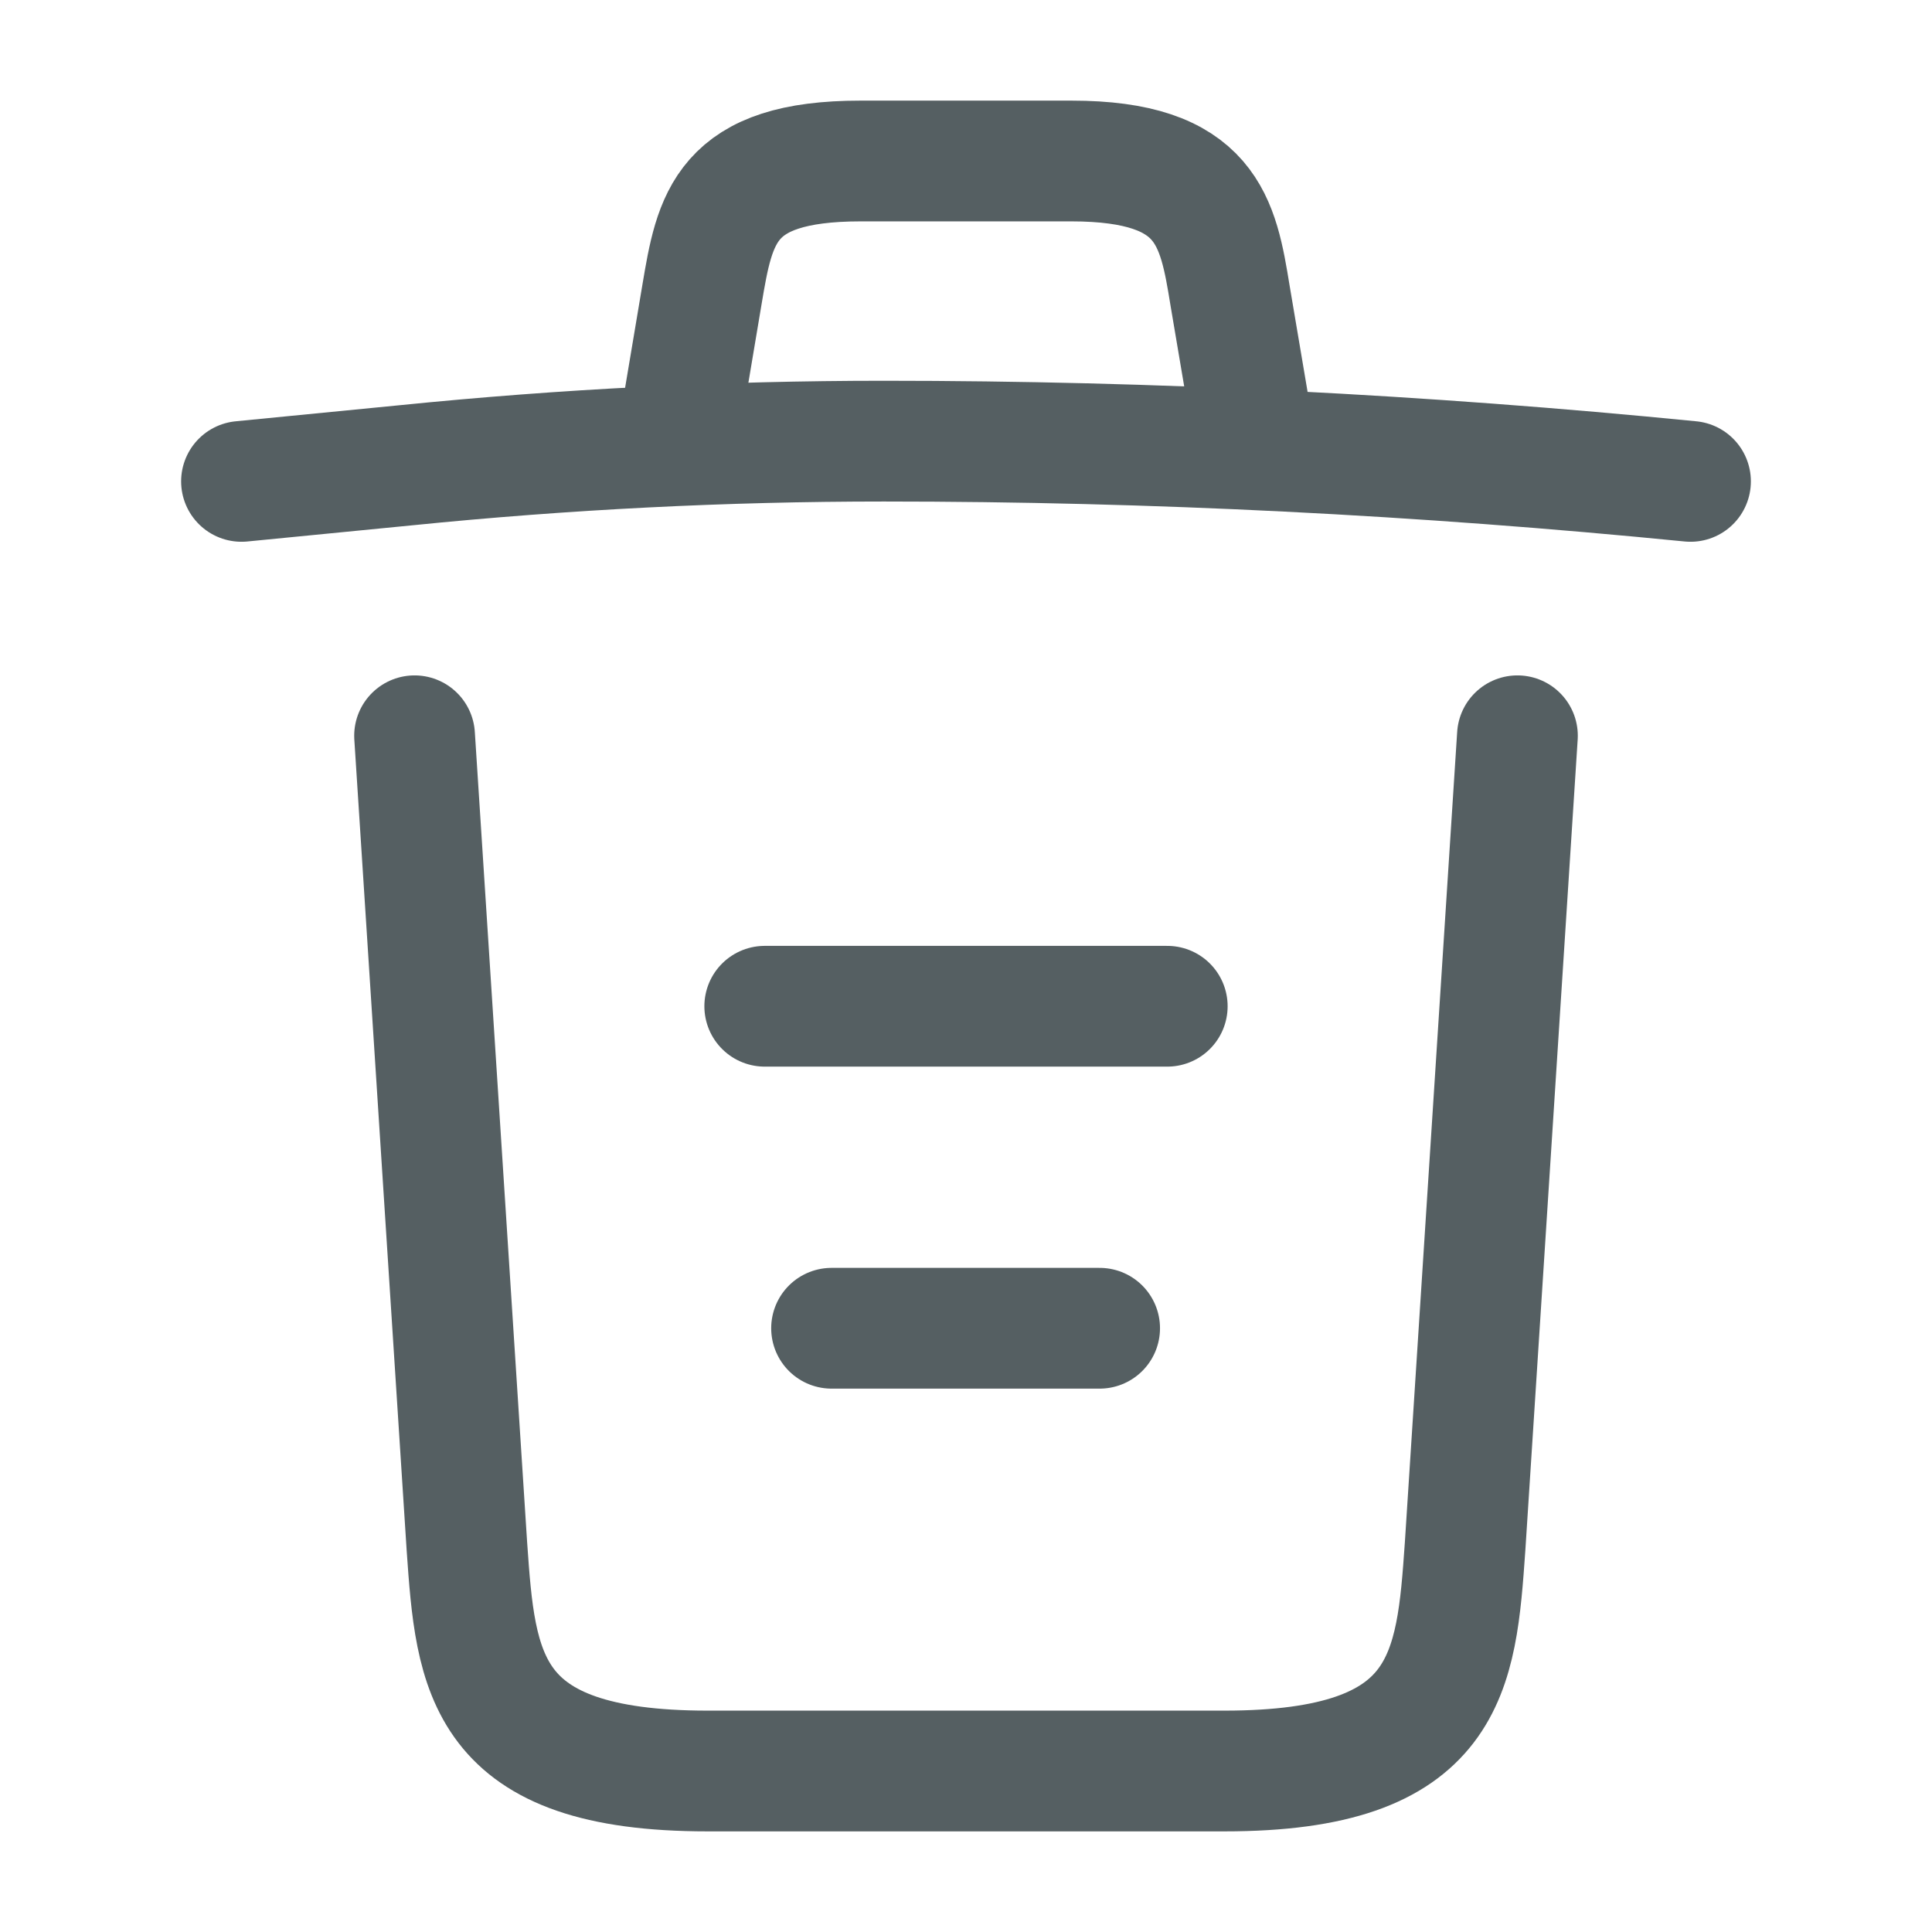 <svg width="24" height="24" viewBox="0 0 24 24" fill="none" xmlns="http://www.w3.org/2000/svg">
<path d="M21 5.98C17.67 5.65 14.32 5.48 10.98 5.48C9 5.48 7.02 5.58 5.04 5.78L3 5.98" stroke="#555F62" stroke-width="1.5" stroke-linecap="round" stroke-linejoin="round"/>
<path d="M8.5 4.97L8.72 3.66C8.88 2.71 9 2 10.69 2H13.31C15 2 15.13 2.75 15.28 3.67L15.5 4.97" stroke="#555F62" stroke-width="1.5" stroke-linecap="round" stroke-linejoin="round"/>
<path d="M18.85 9.14L18.2 19.21C18.09 20.78 18 22 15.21 22H8.79C6 22 5.91 20.78 5.8 19.21L5.15 9.14" stroke="#555F62" stroke-width="1.5" stroke-linecap="round" stroke-linejoin="round"/>
<path d="M10.33 16.5H13.66" stroke="#555F62" stroke-width="1.5" stroke-linecap="round" stroke-linejoin="round"/>
<path d="M9.5 12.5H14.5" stroke="#555F62" stroke-width="1.5" stroke-linecap="round" stroke-linejoin="round"/>
</svg>

